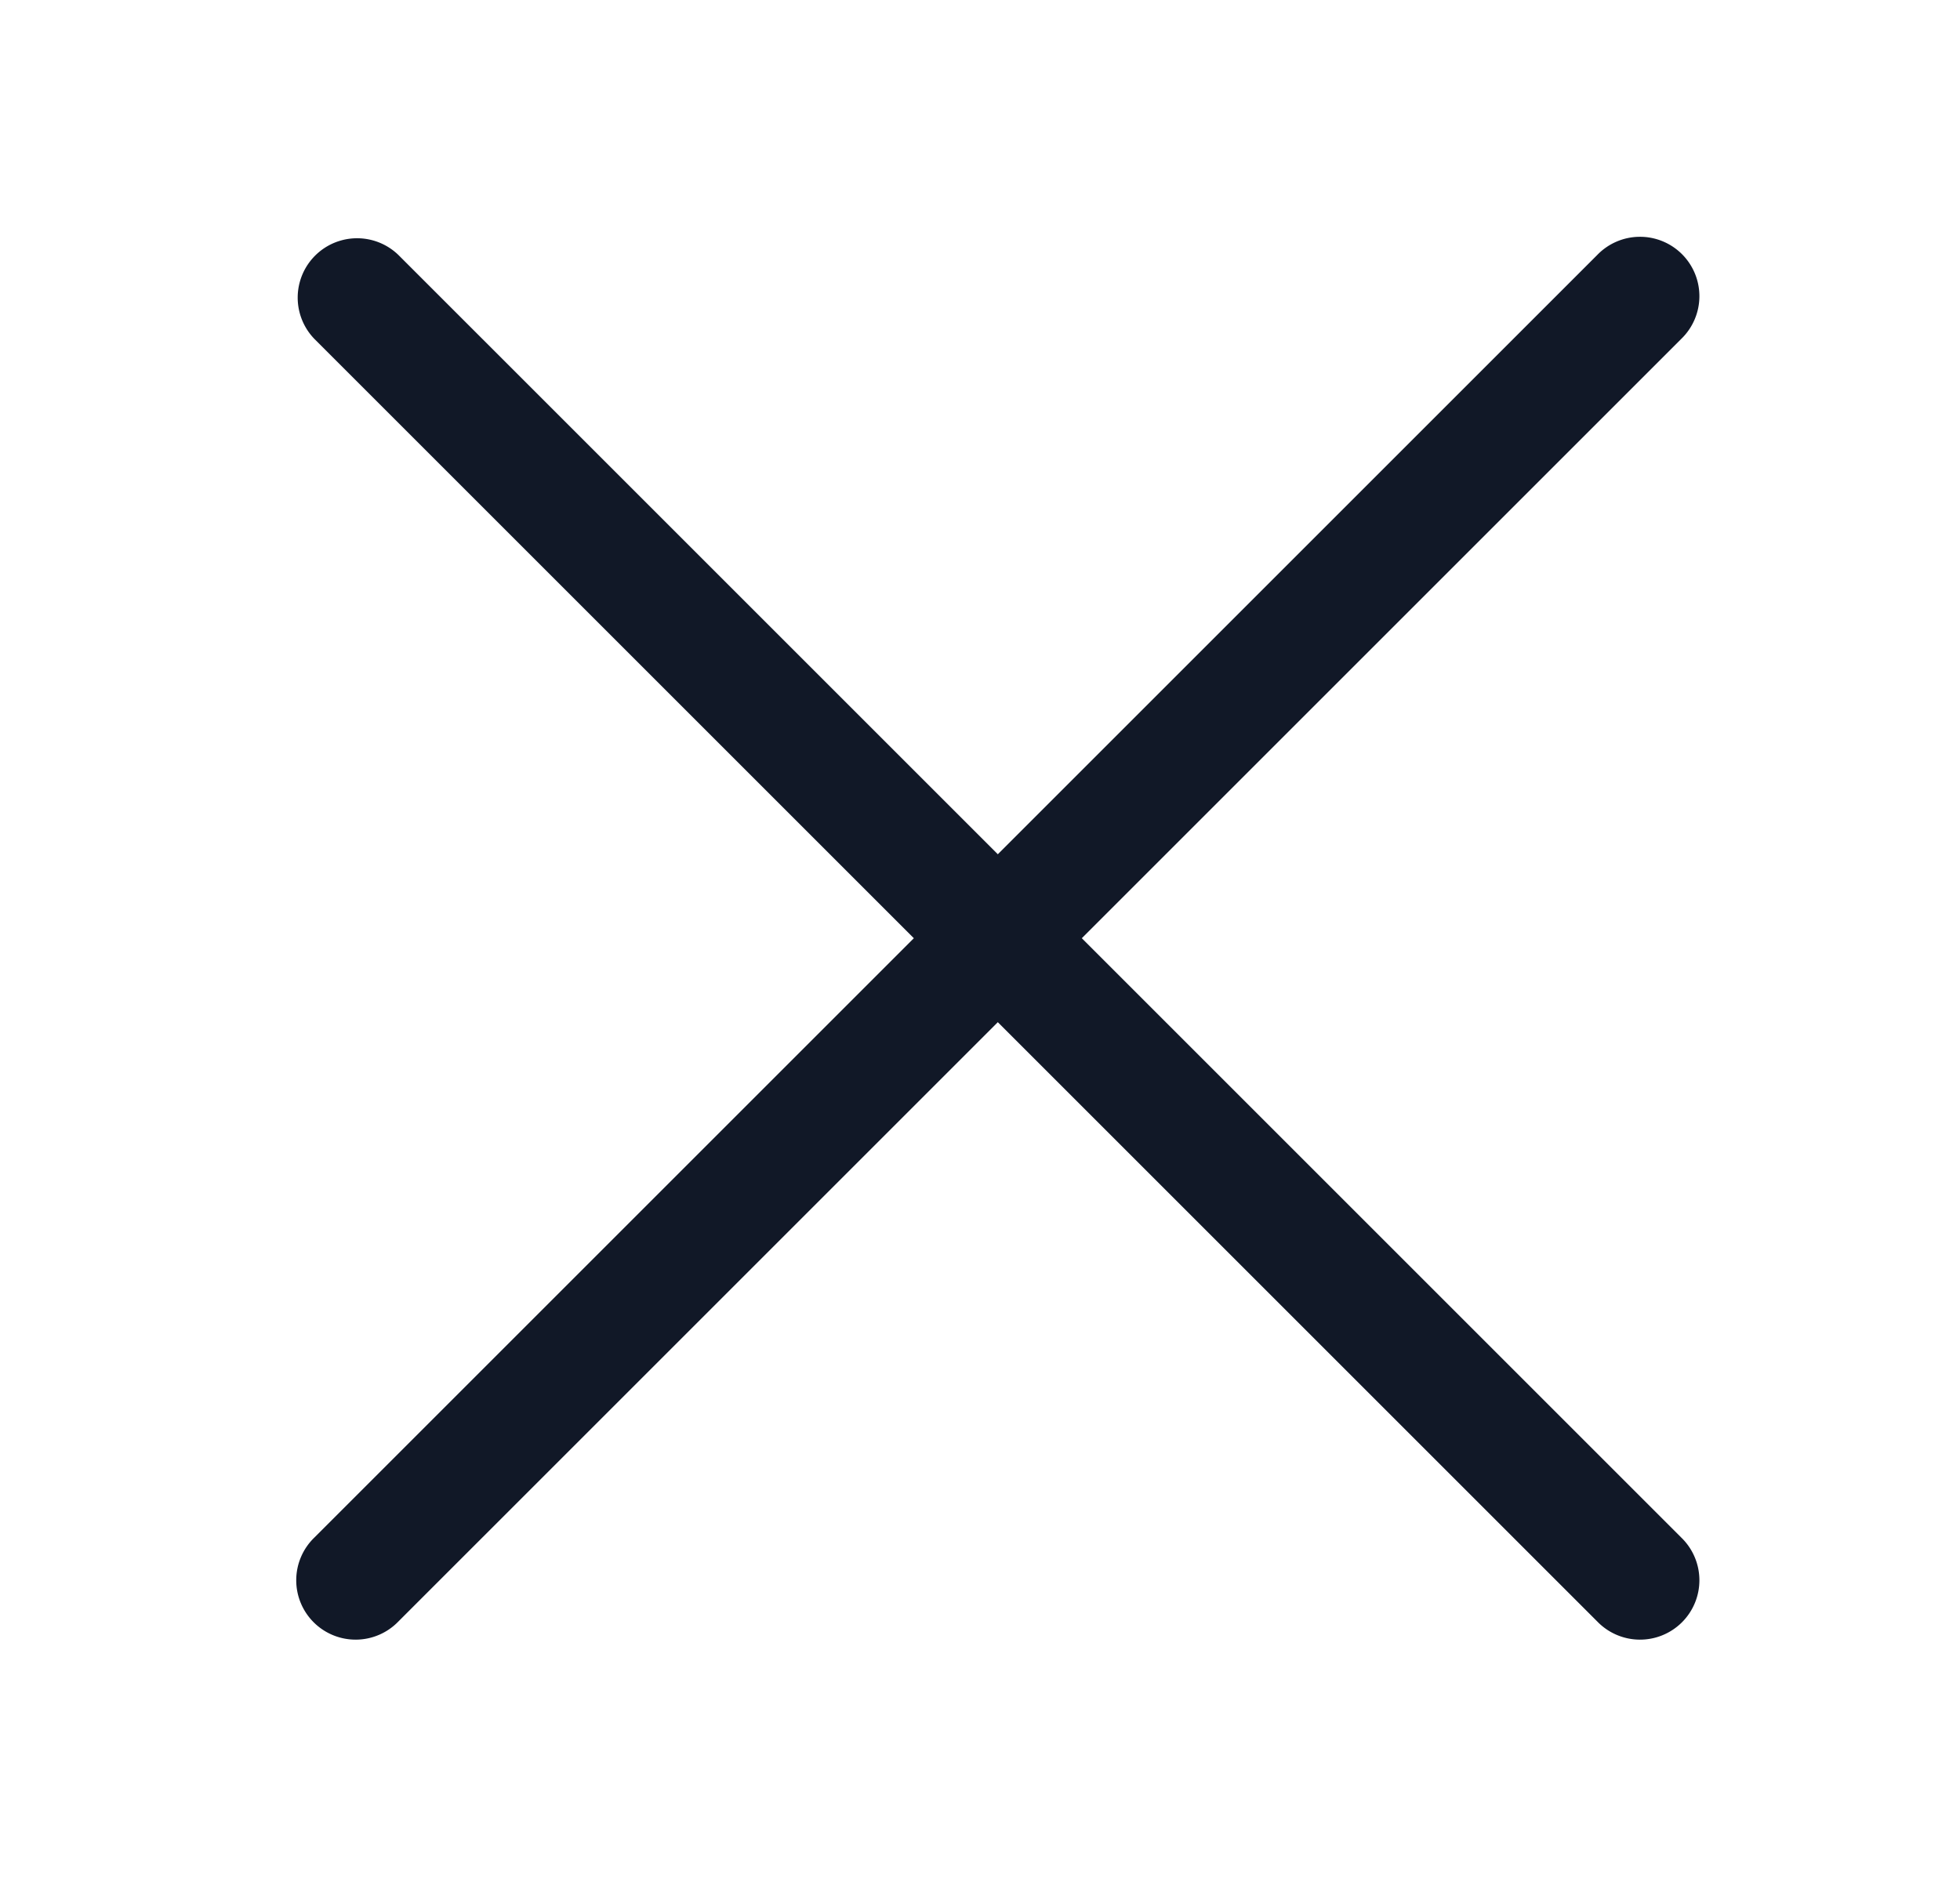 <svg xmlns="http://www.w3.org/2000/svg" width="33" height="32" fill="none" viewBox="0 0 33 32"><path fill="#111827" fill-rule="evenodd" d="M28.307 5.707a1 1 0 1 0-1.414-1.414L16.8 14.386 6.707 4.293a1 1 0 0 0-1.414 1.414L15.386 15.8 5.293 25.893a1 1 0 1 0 1.414 1.414L16.8 17.214l10.093 10.093a1 1 0 1 0 1.414-1.414L18.214 15.8 28.307 5.707Z" clip-rule="evenodd"/></svg>